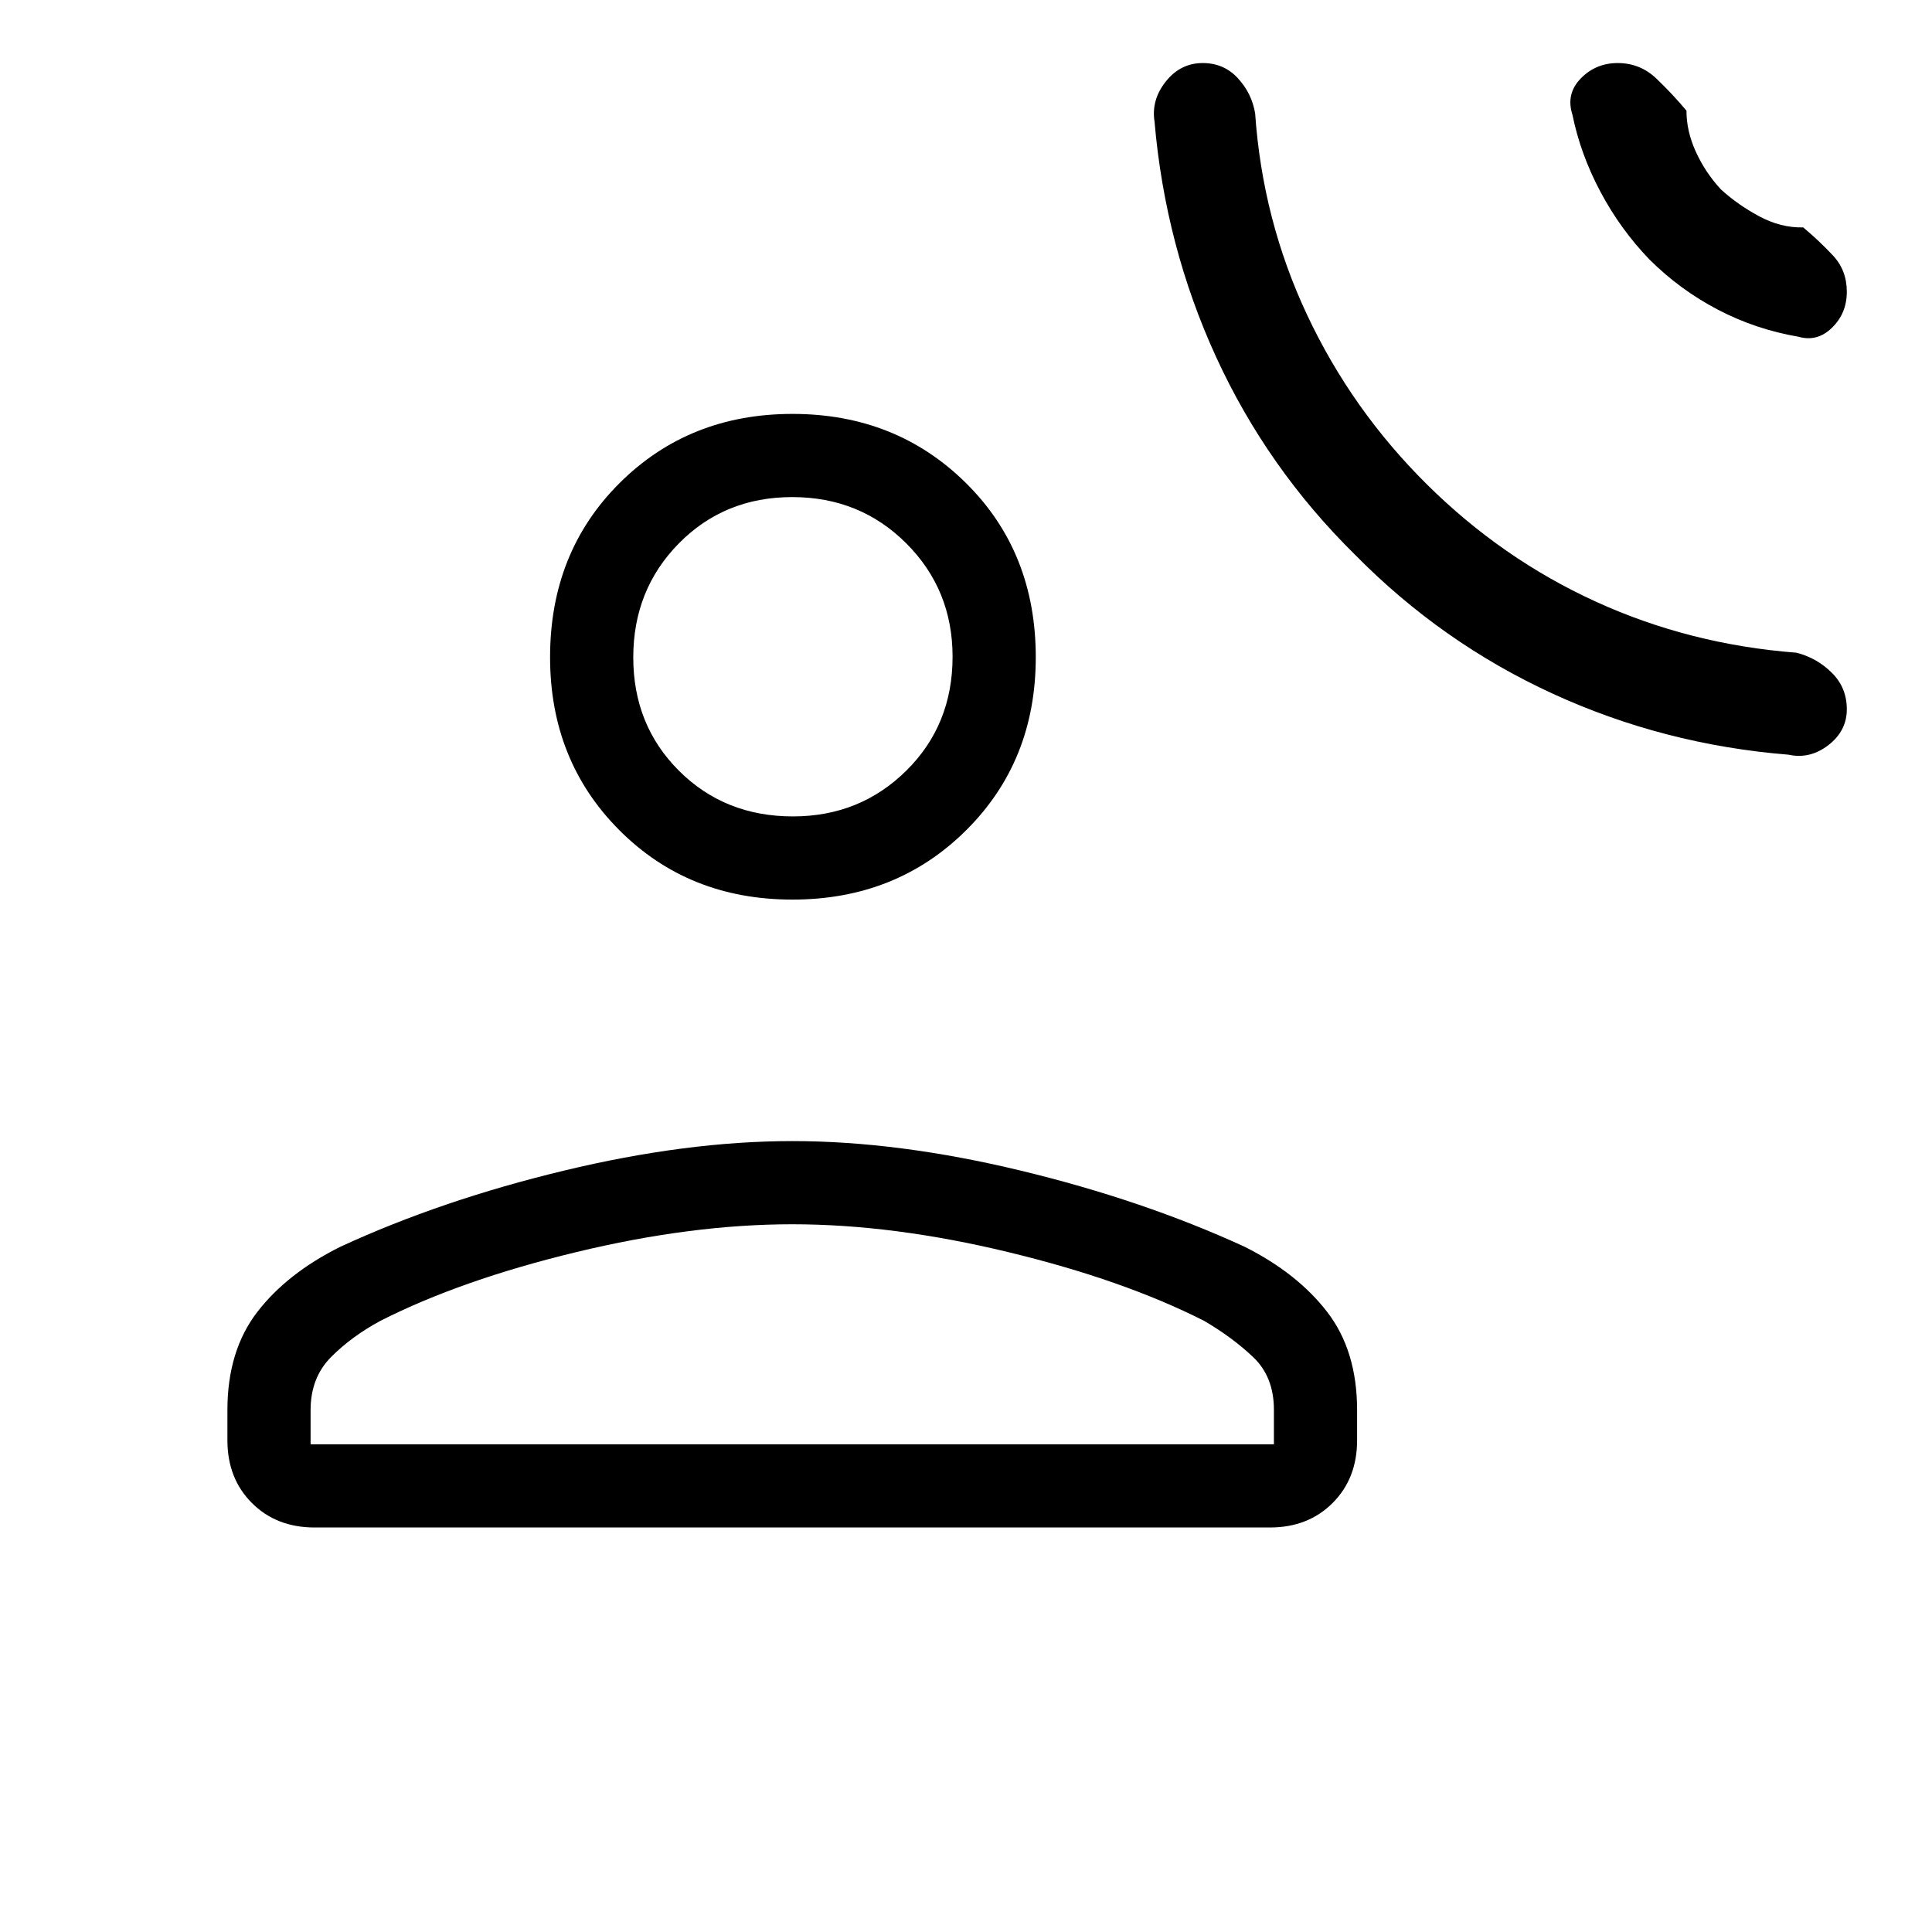 <svg xmlns="http://www.w3.org/2000/svg" height="40" viewBox="0 -960 960 960" width="40"><path d="M673.33-684.33q-43.66-43-69-98.17-25.33-55.17-30.66-117.17-1.67-10.66 5.61-19.83 7.29-9.17 18.37-9.17 10.48 0 17.41 7.5 6.94 7.5 8.61 17.5 3.66 53 25.83 100.17 22.17 47.17 59.5 84.17t83.94 58.28q46.6 21.29 99.73 25.38 10.11 2.58 17.55 9.96 7.45 7.38 7.45 18.14 0 10.76-9.17 17.83-9.17 7.07-19.83 4.74-62-5-117.17-30.33-55.17-25.34-98.17-69Zm146.35-146.65q-14.43-14.94-24.39-33.65-9.96-18.7-13.96-38.37-3.33-10.33 4.13-18t18.36-7.67q11.23 0 19.37 7.84Q831.33-913 838-905q-.02 10.18 4.66 20.42Q847.33-874.33 855-866q8.33 7.67 19.11 13.46 10.78 5.8 21.89 5.54 8 6.67 14.83 14 6.84 7.33 6.84 18t-7.34 17.83q-7.33 7.17-16.66 4.5-21.34-3.66-40.09-13.47-18.76-9.8-33.9-24.84ZM393.75-513q-51.63 0-86.02-34.51-34.4-34.5-34.4-85.94 0-52.1 34.51-86.49 34.51-34.39 85.94-34.39 51.44 0 86.16 34.31 34.73 34.31 34.73 86.61 0 51.63-34.65 86.02Q445.38-513 393.75-513ZM113-244.33v-15q0-29.45 14.83-48.73 14.84-19.27 41.34-32.45 50.16-23.16 111.09-37.82Q341.18-393 393.76-393q52.57 0 113.41 14.67 60.83 14.66 111.24 37.82 26.26 13.18 41.09 32.45 14.83 19.28 14.83 48.73v15q0 19-12.16 31.16Q650-201 631-201H156.33q-19 0-31.16-12.17Q113-225.33 113-244.33Zm41.33 2H633v-17.14q0-16.3-10.18-26.06-10.19-9.75-24.49-18.14Q558.28-324 501-337.83q-57.28-13.84-107.33-13.84-50.06 0-107.34 13.84Q229.05-324 189-303.67q-14.3 7.72-24.48 17.97-10.19 10.25-10.19 26.37v17Zm239.67-312q33.33 0 56.33-22.73 23-22.72 23-56.61 0-33.33-23-56.33t-56.66-23q-33.67 0-56.34 23-22.66 23-22.66 56.67 0 33.66 22.72 56.33 22.73 22.67 56.61 22.67Zm0-79.34Zm0 391.34Z"/></svg>